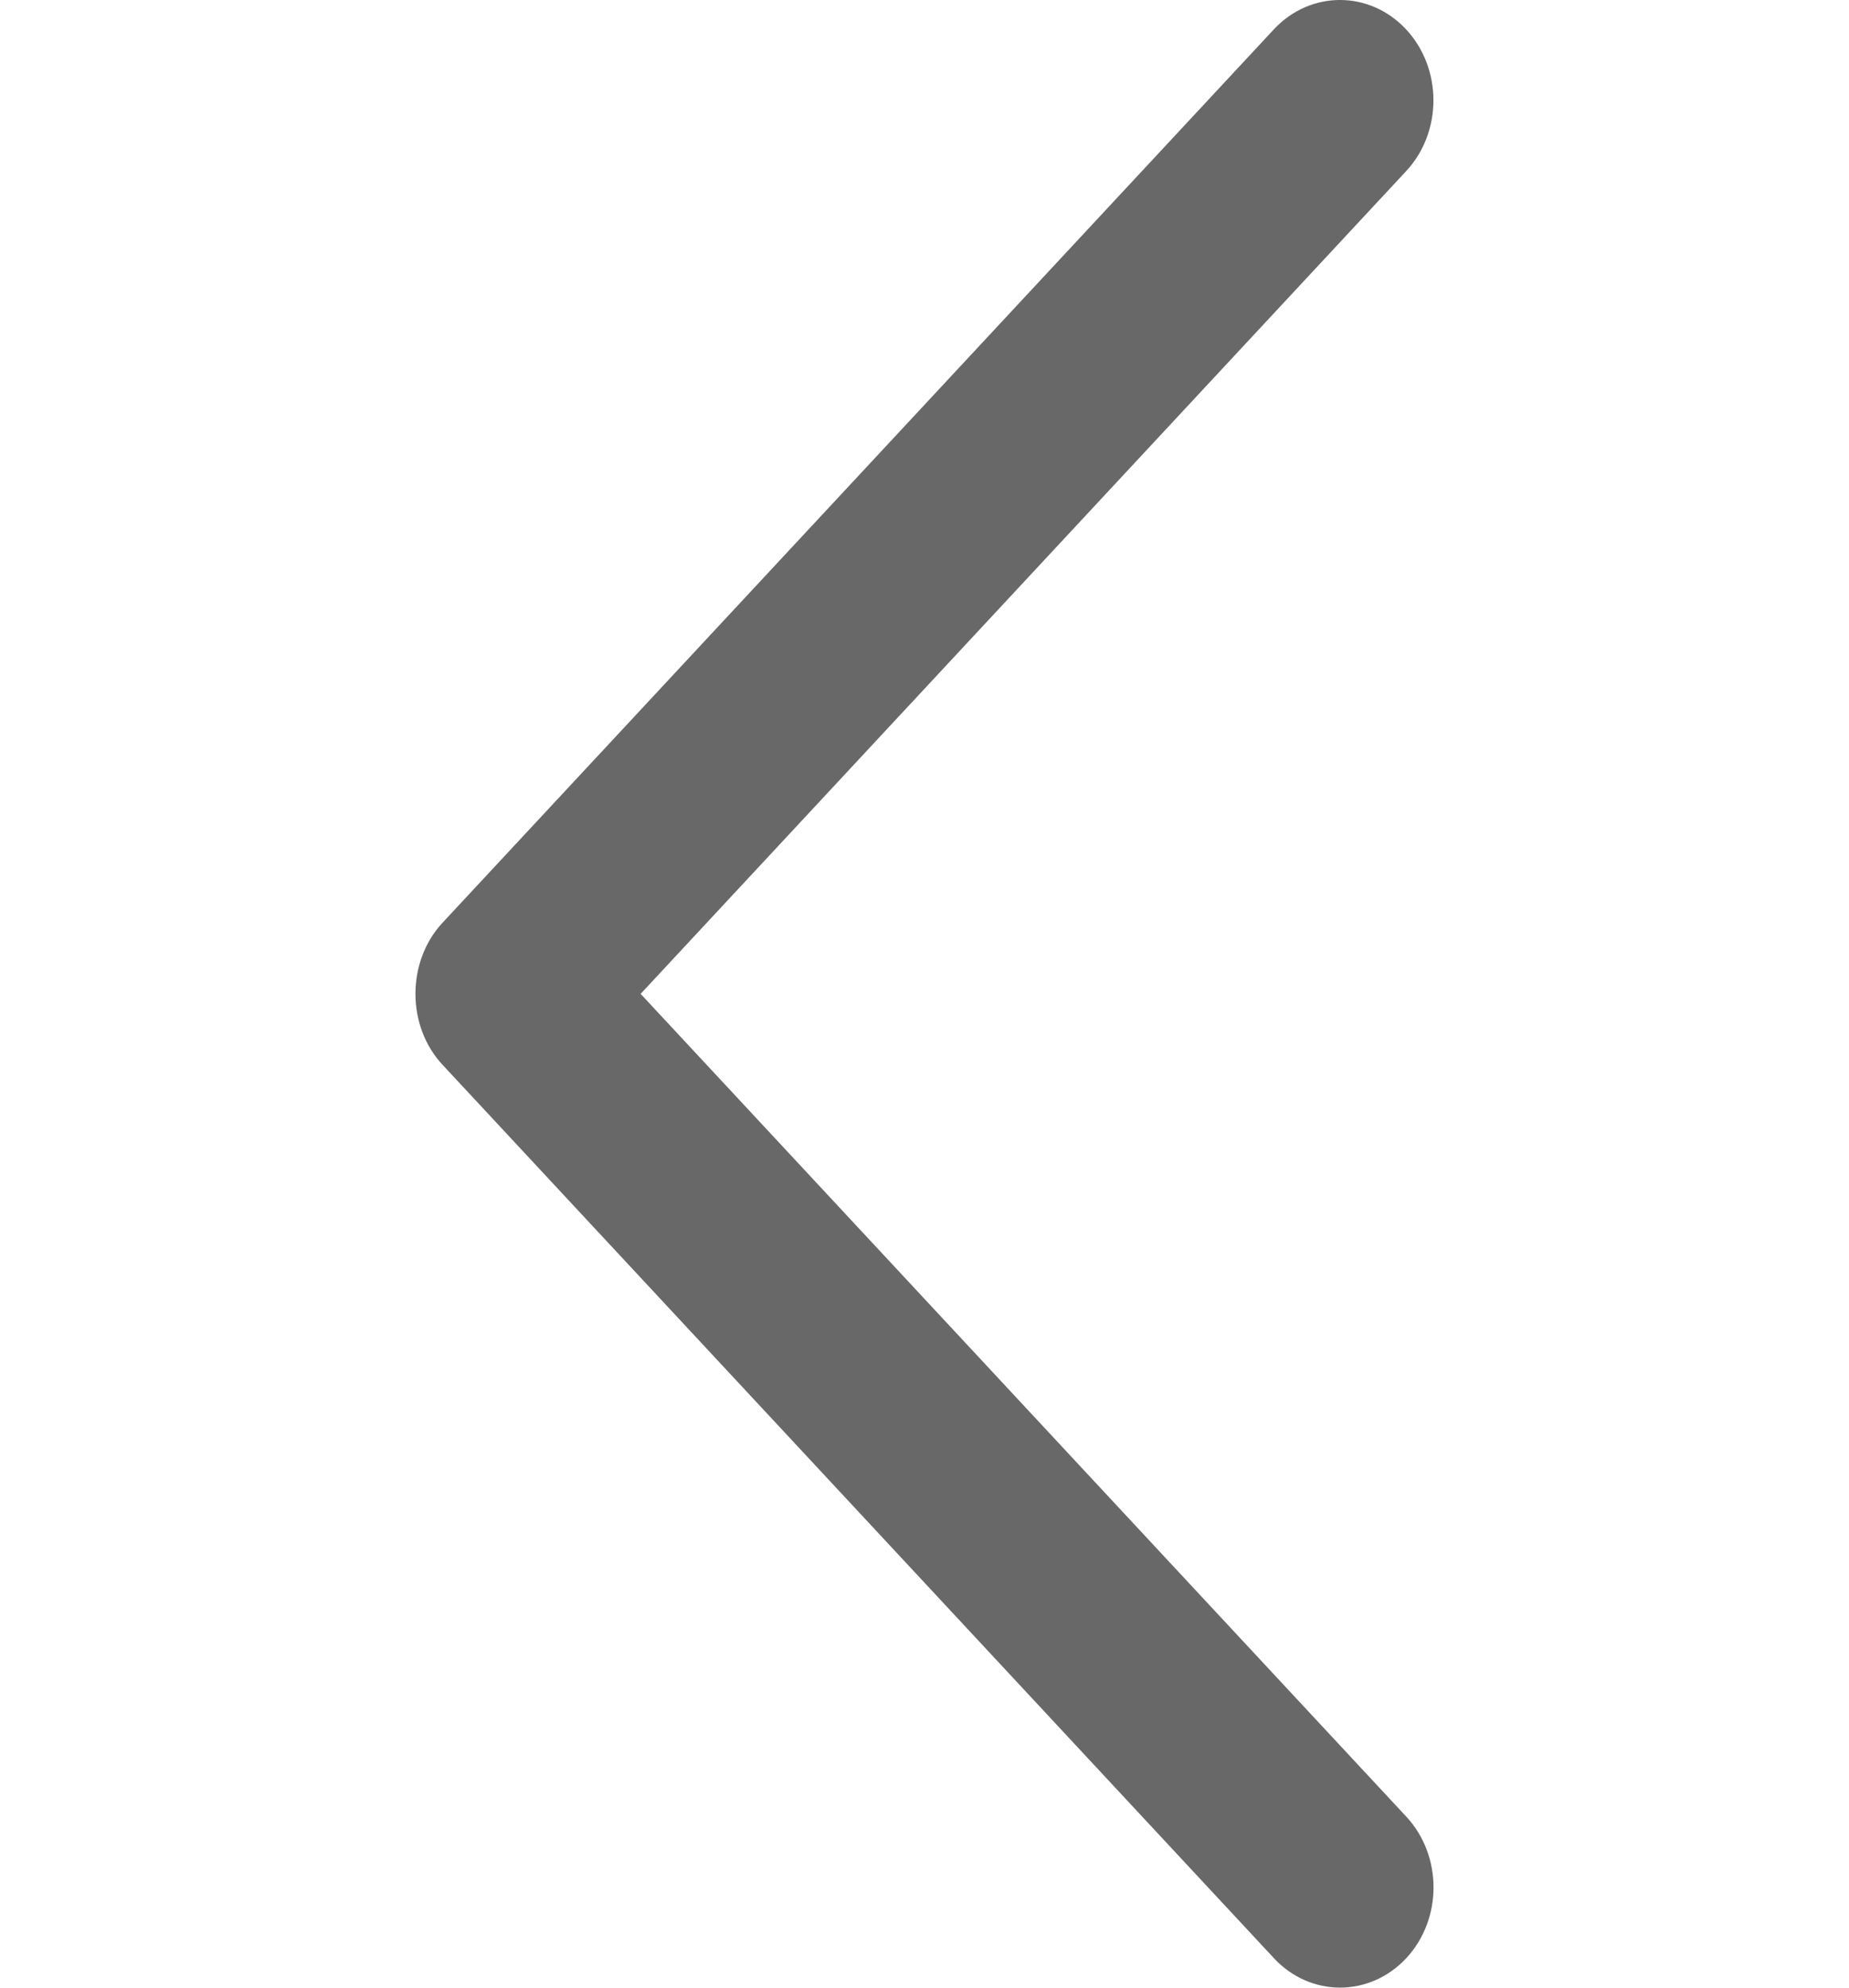 <svg width="40" height="43" viewBox="0 0 40 43" fill="none" xmlns="http://www.w3.org/2000/svg">
<g clip-path="url(#clip0)">
<path d="M9.573 23.035L27.561 42.365C28.35 43.211 29.628 43.211 30.42 42.365C31.209 41.519 31.209 40.144 30.42 39.298L13.859 21.501L30.418 3.704C31.207 2.858 31.207 1.483 30.418 0.635C29.628 -0.212 28.348 -0.212 27.558 0.635L9.571 19.965C8.793 20.803 8.793 22.199 9.573 23.035Z" fill="#686868"/>
</g>
<defs>
<clipPath id="clip0">
<rect width="40" height="43" fill="white"/>
</clipPath>
</defs>
</svg>
